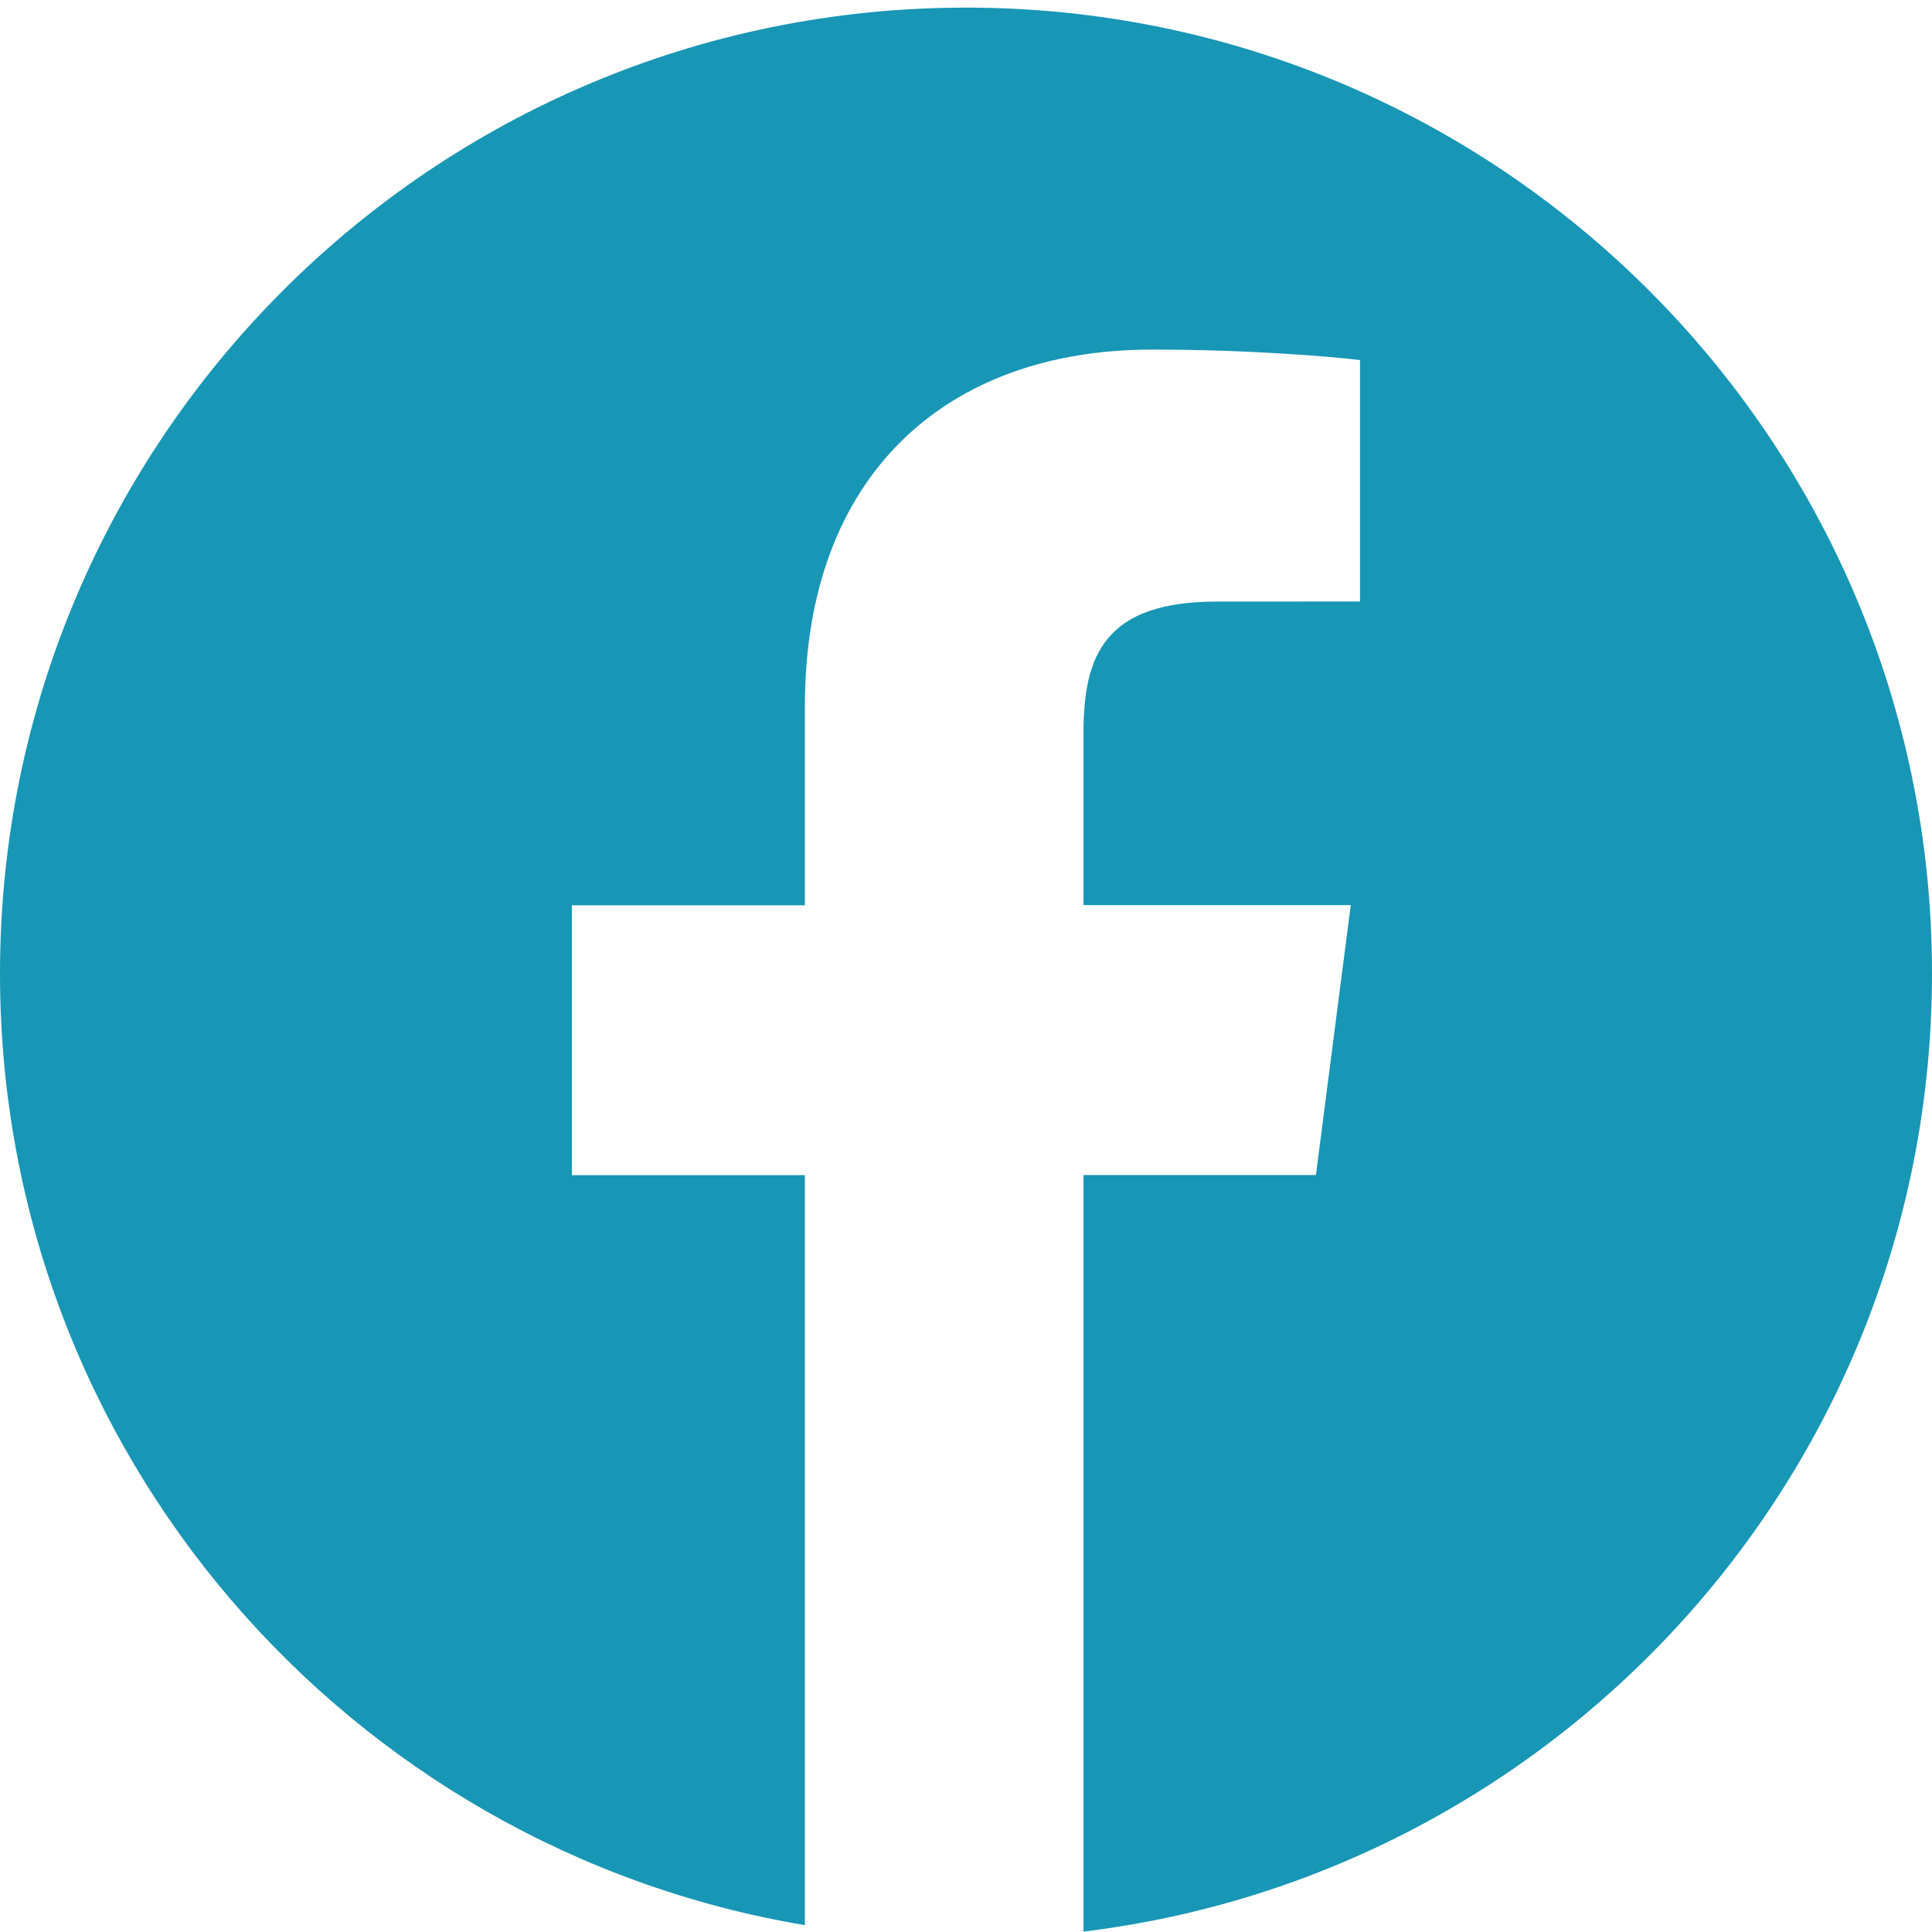 <svg width="33" height="33" fill="none" xmlns="http://www.w3.org/2000/svg"><path d="M16.5.13C7.387.13 0 7.518 0 16.63c0 8.173 5.949 14.942 13.748 16.253v-12.81h-3.98v-4.61h3.98v-3.4c0-3.943 2.409-6.092 5.928-6.092 1.685 0 3.133.125 3.554.18v4.123l-2.44.001c-1.914 0-2.283.91-2.283 2.243v2.942h4.565l-.595 4.61h-3.97v12.923C26.671 31.999 33 25.058 33 16.625 33 7.518 25.613.13 16.5.13z" fill="#1896B5"/></svg>